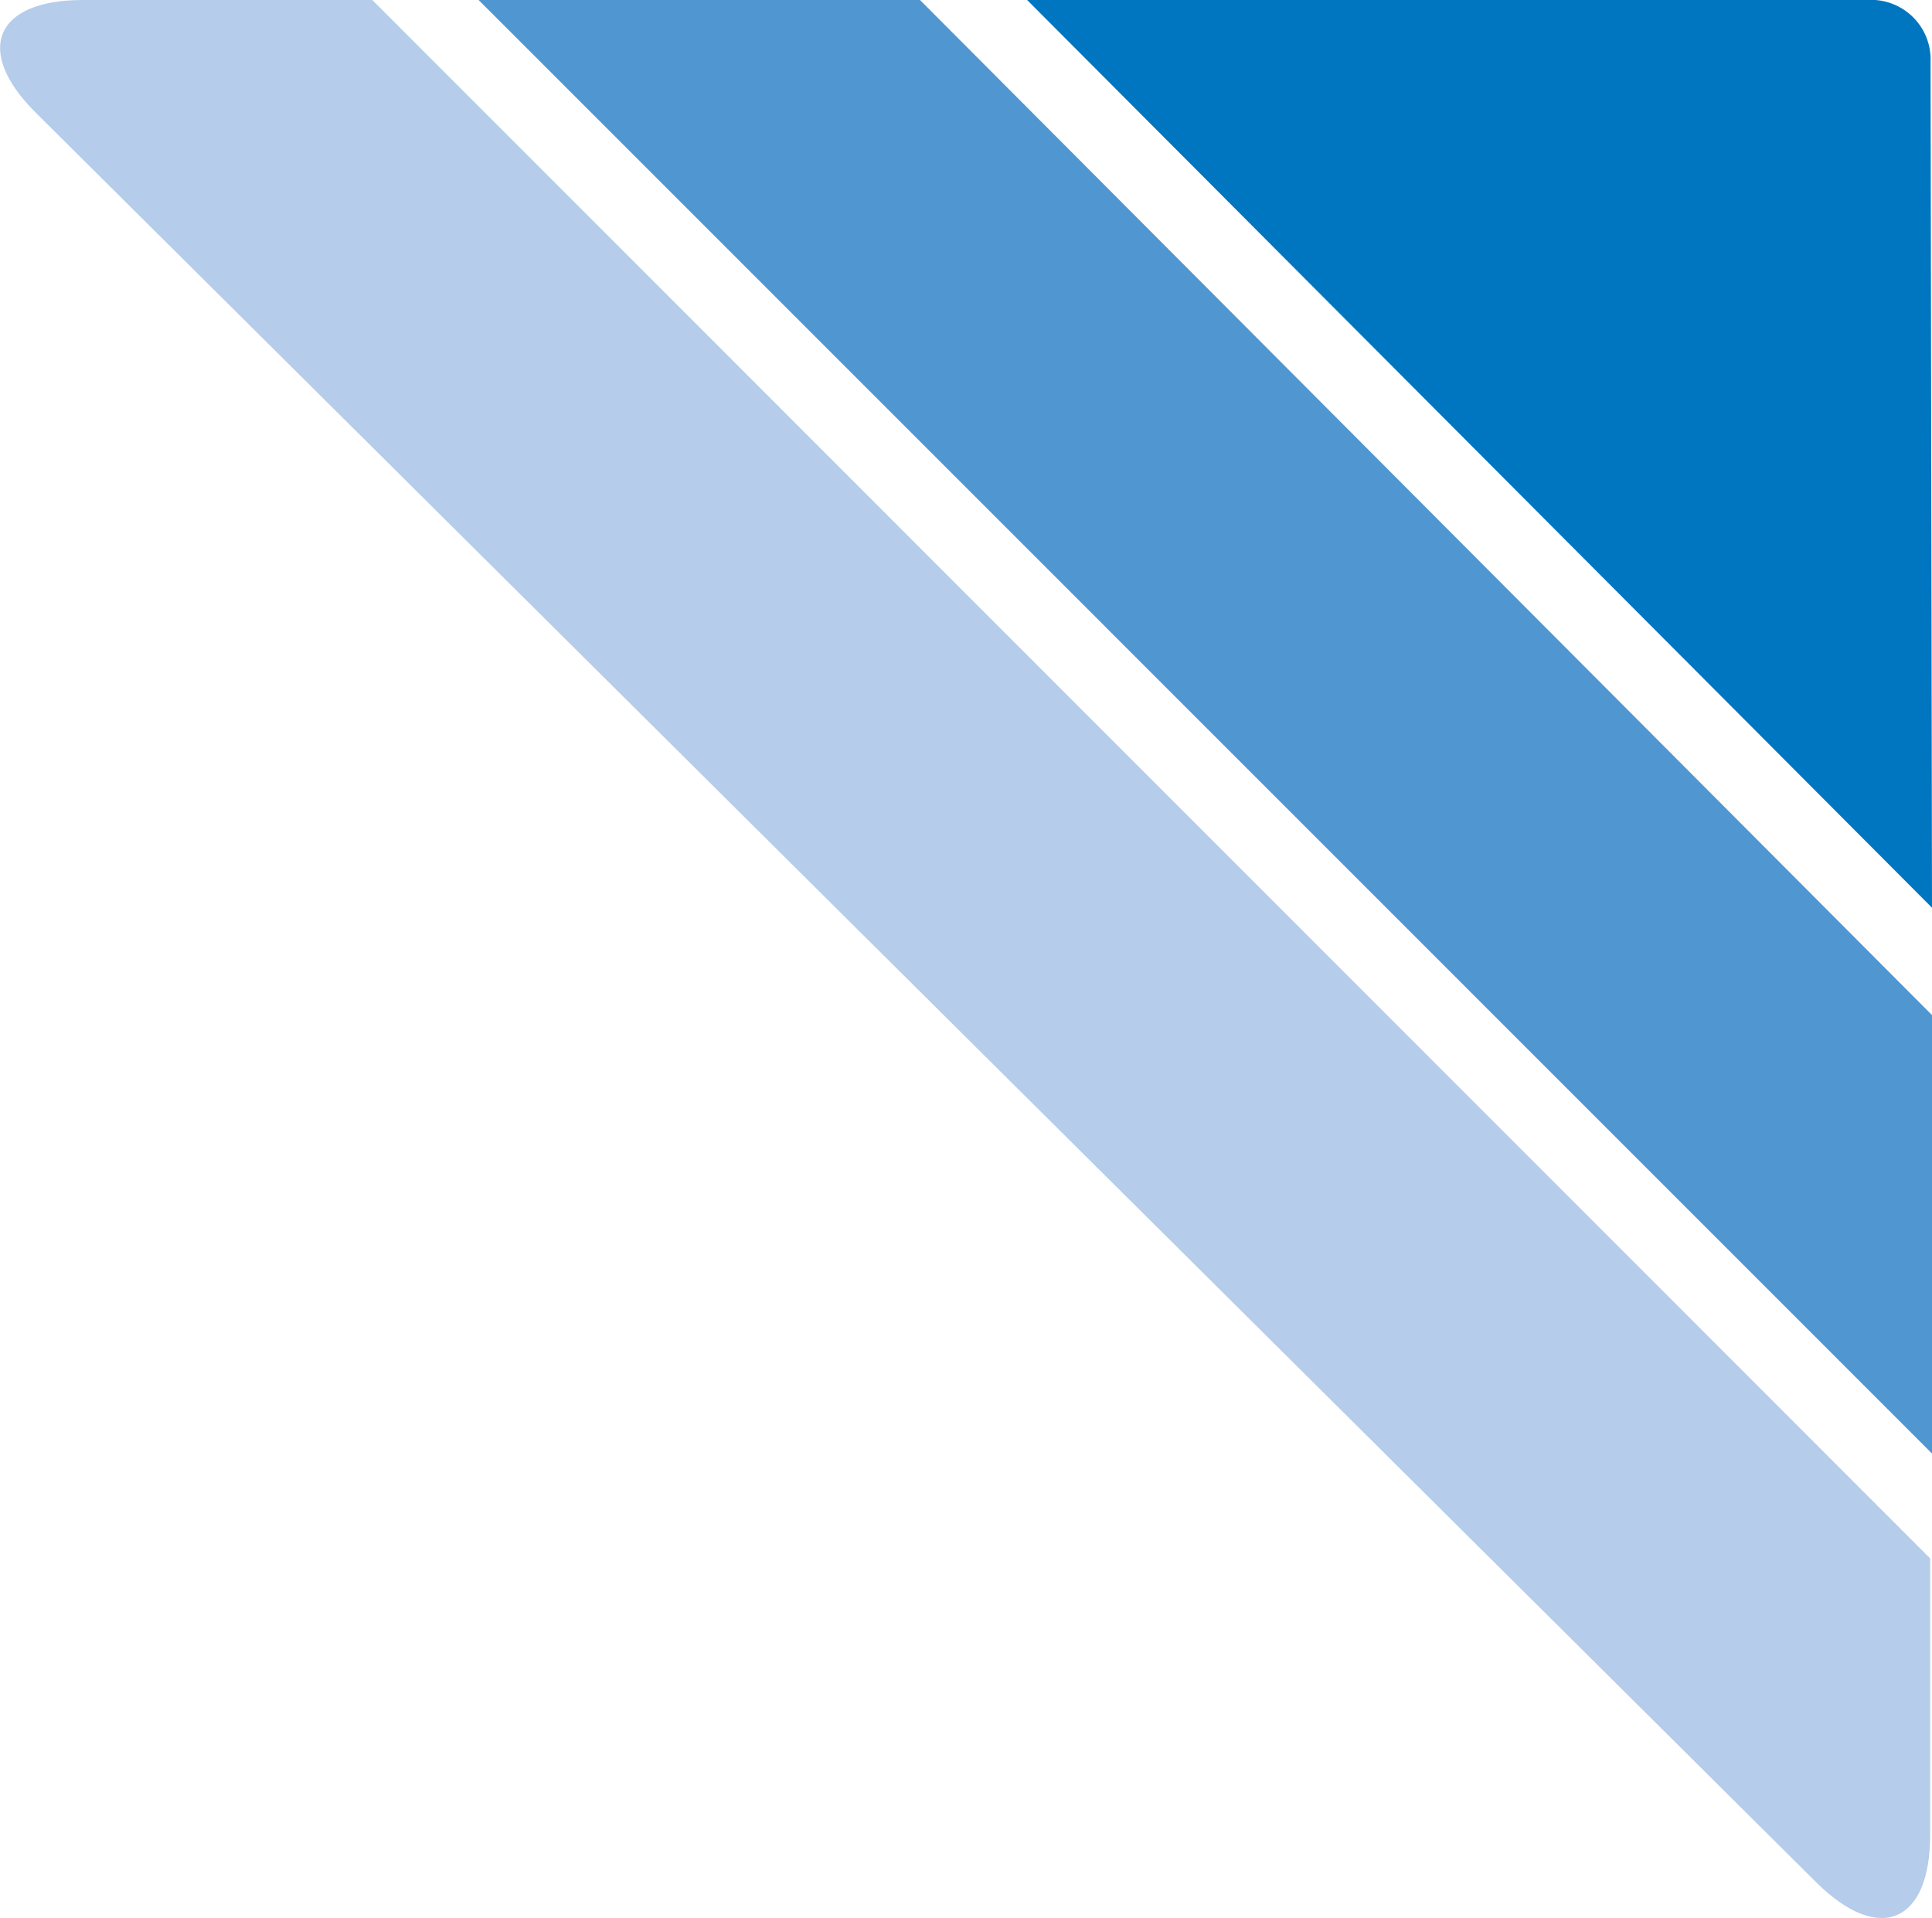 <svg xmlns="http://www.w3.org/2000/svg" viewBox="0 0 93.41 92.74"><defs><style>.cls-1{fill:#5096d1;}.cls-2{fill:#0076c0;}.cls-3{fill:#b5ccea;}</style></defs><g id="Layer_2" data-name="Layer 2"><g id="Layer_1-2" data-name="Layer 1"><polygon class="cls-1" points="93.41 49.08 93.41 70.28 23.14 0 44.48 0 93.41 49.08"/><path class="cls-2" d="M93.41,43.89,93.34,3a2.88,2.88,0,0,0-3.08-3H49.66Z"/><path class="cls-3" d="M93.32,75.35V88.73c0,4.26-2.47,5.29-5.5,2.29L1.75,5.47C-1.28,2.47-.26,0,4,0H18Z"/></g></g></svg>